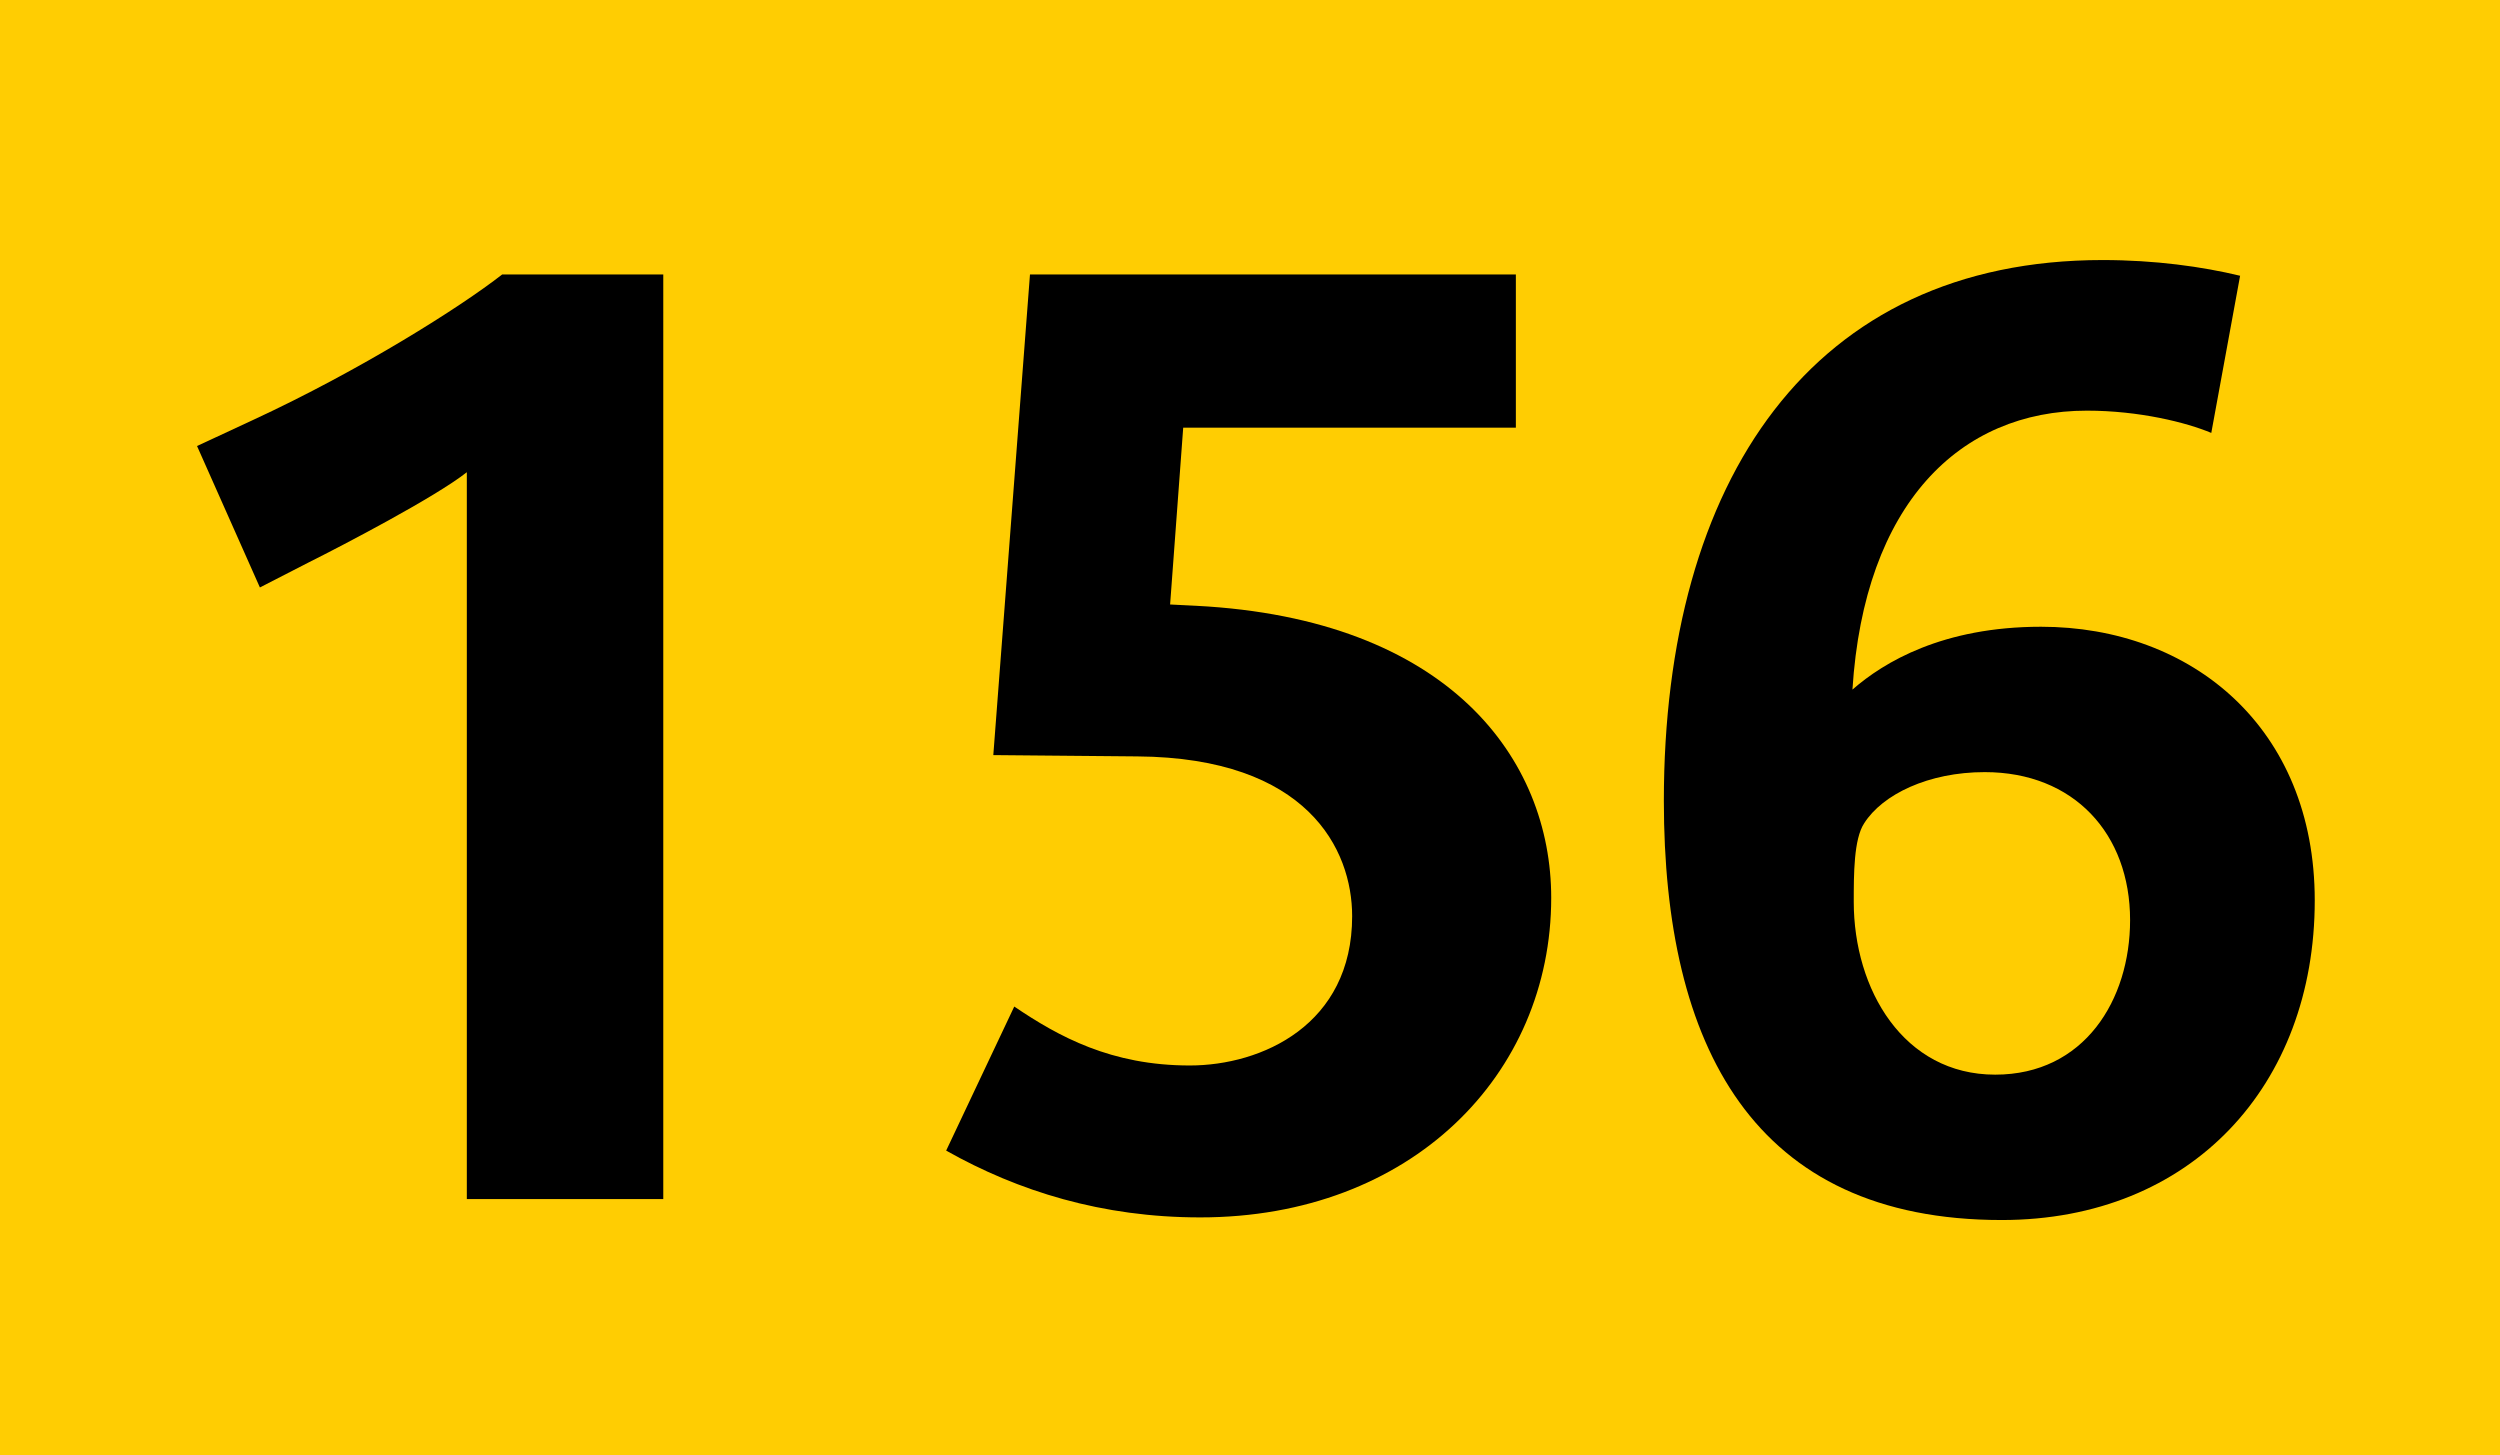 <?xml version='1.0' encoding='utf-8'?>
<svg xmlns="http://www.w3.org/2000/svg" height="1000" id="Calque_1" version="1.1" width="1718" xml:space="preserve">
<rect height="1000" style="fill:#FFCD02;" width="1718" />
<g>
	<path d="M320.802,824V324.503c-21.6,17.1-85.499,50.399-108.899,62.1l-33.3,17.1l-43.2-97.199l38.7-18   c73.799-34.2,142.199-77.4,170.999-99.899h110.7V824H320.802z" />
	<path d="M824.8,836.6c-67.5,0-125.1-18-174.6-45.899l46.8-98.999C727.601,712.4,763.6,732.2,817.6,732.2   c49.5,0,111.599-27.899,111.599-102.599c0-45.9-30.601-108.899-147.599-109.799l-98.999-0.9L707.8,188.604h333.898v105.299H813.1   l-9,121.5l18,0.9c173.698,9,243.898,105.299,243.898,200.698C1065.998,738.501,969.698,836.6,824.8,836.6z" />
	<path d="M1375.598,838.4c-170.999,0-232.199-119.699-232.199-287.998c0-220.499,101.699-371.698,301.498-371.698   c36,0,68.399,4.5,94.5,10.8l-19.8,107.999c-17.101-7.2-49.5-15.3-85.5-15.3c-87.299,0-152.999,63.899-161.099,191.699   c21.6-18.9,62.1-43.2,129.599-43.2c103.5,0,188.099,69.299,188.099,188.099C1590.695,745.7,1506.097,838.4,1375.598,838.4z    M1363.897,530.602c-38.7,0-70.199,15.301-82.8,35.1c-7.2,10.801-7.2,35.101-7.2,54c0,60.3,34.2,118.8,97.2,118.8   c61.199,0,92.699-51.3,92.699-106.199C1463.797,572.902,1425.097,530.602,1363.897,530.602z" />
</g>
</svg>
